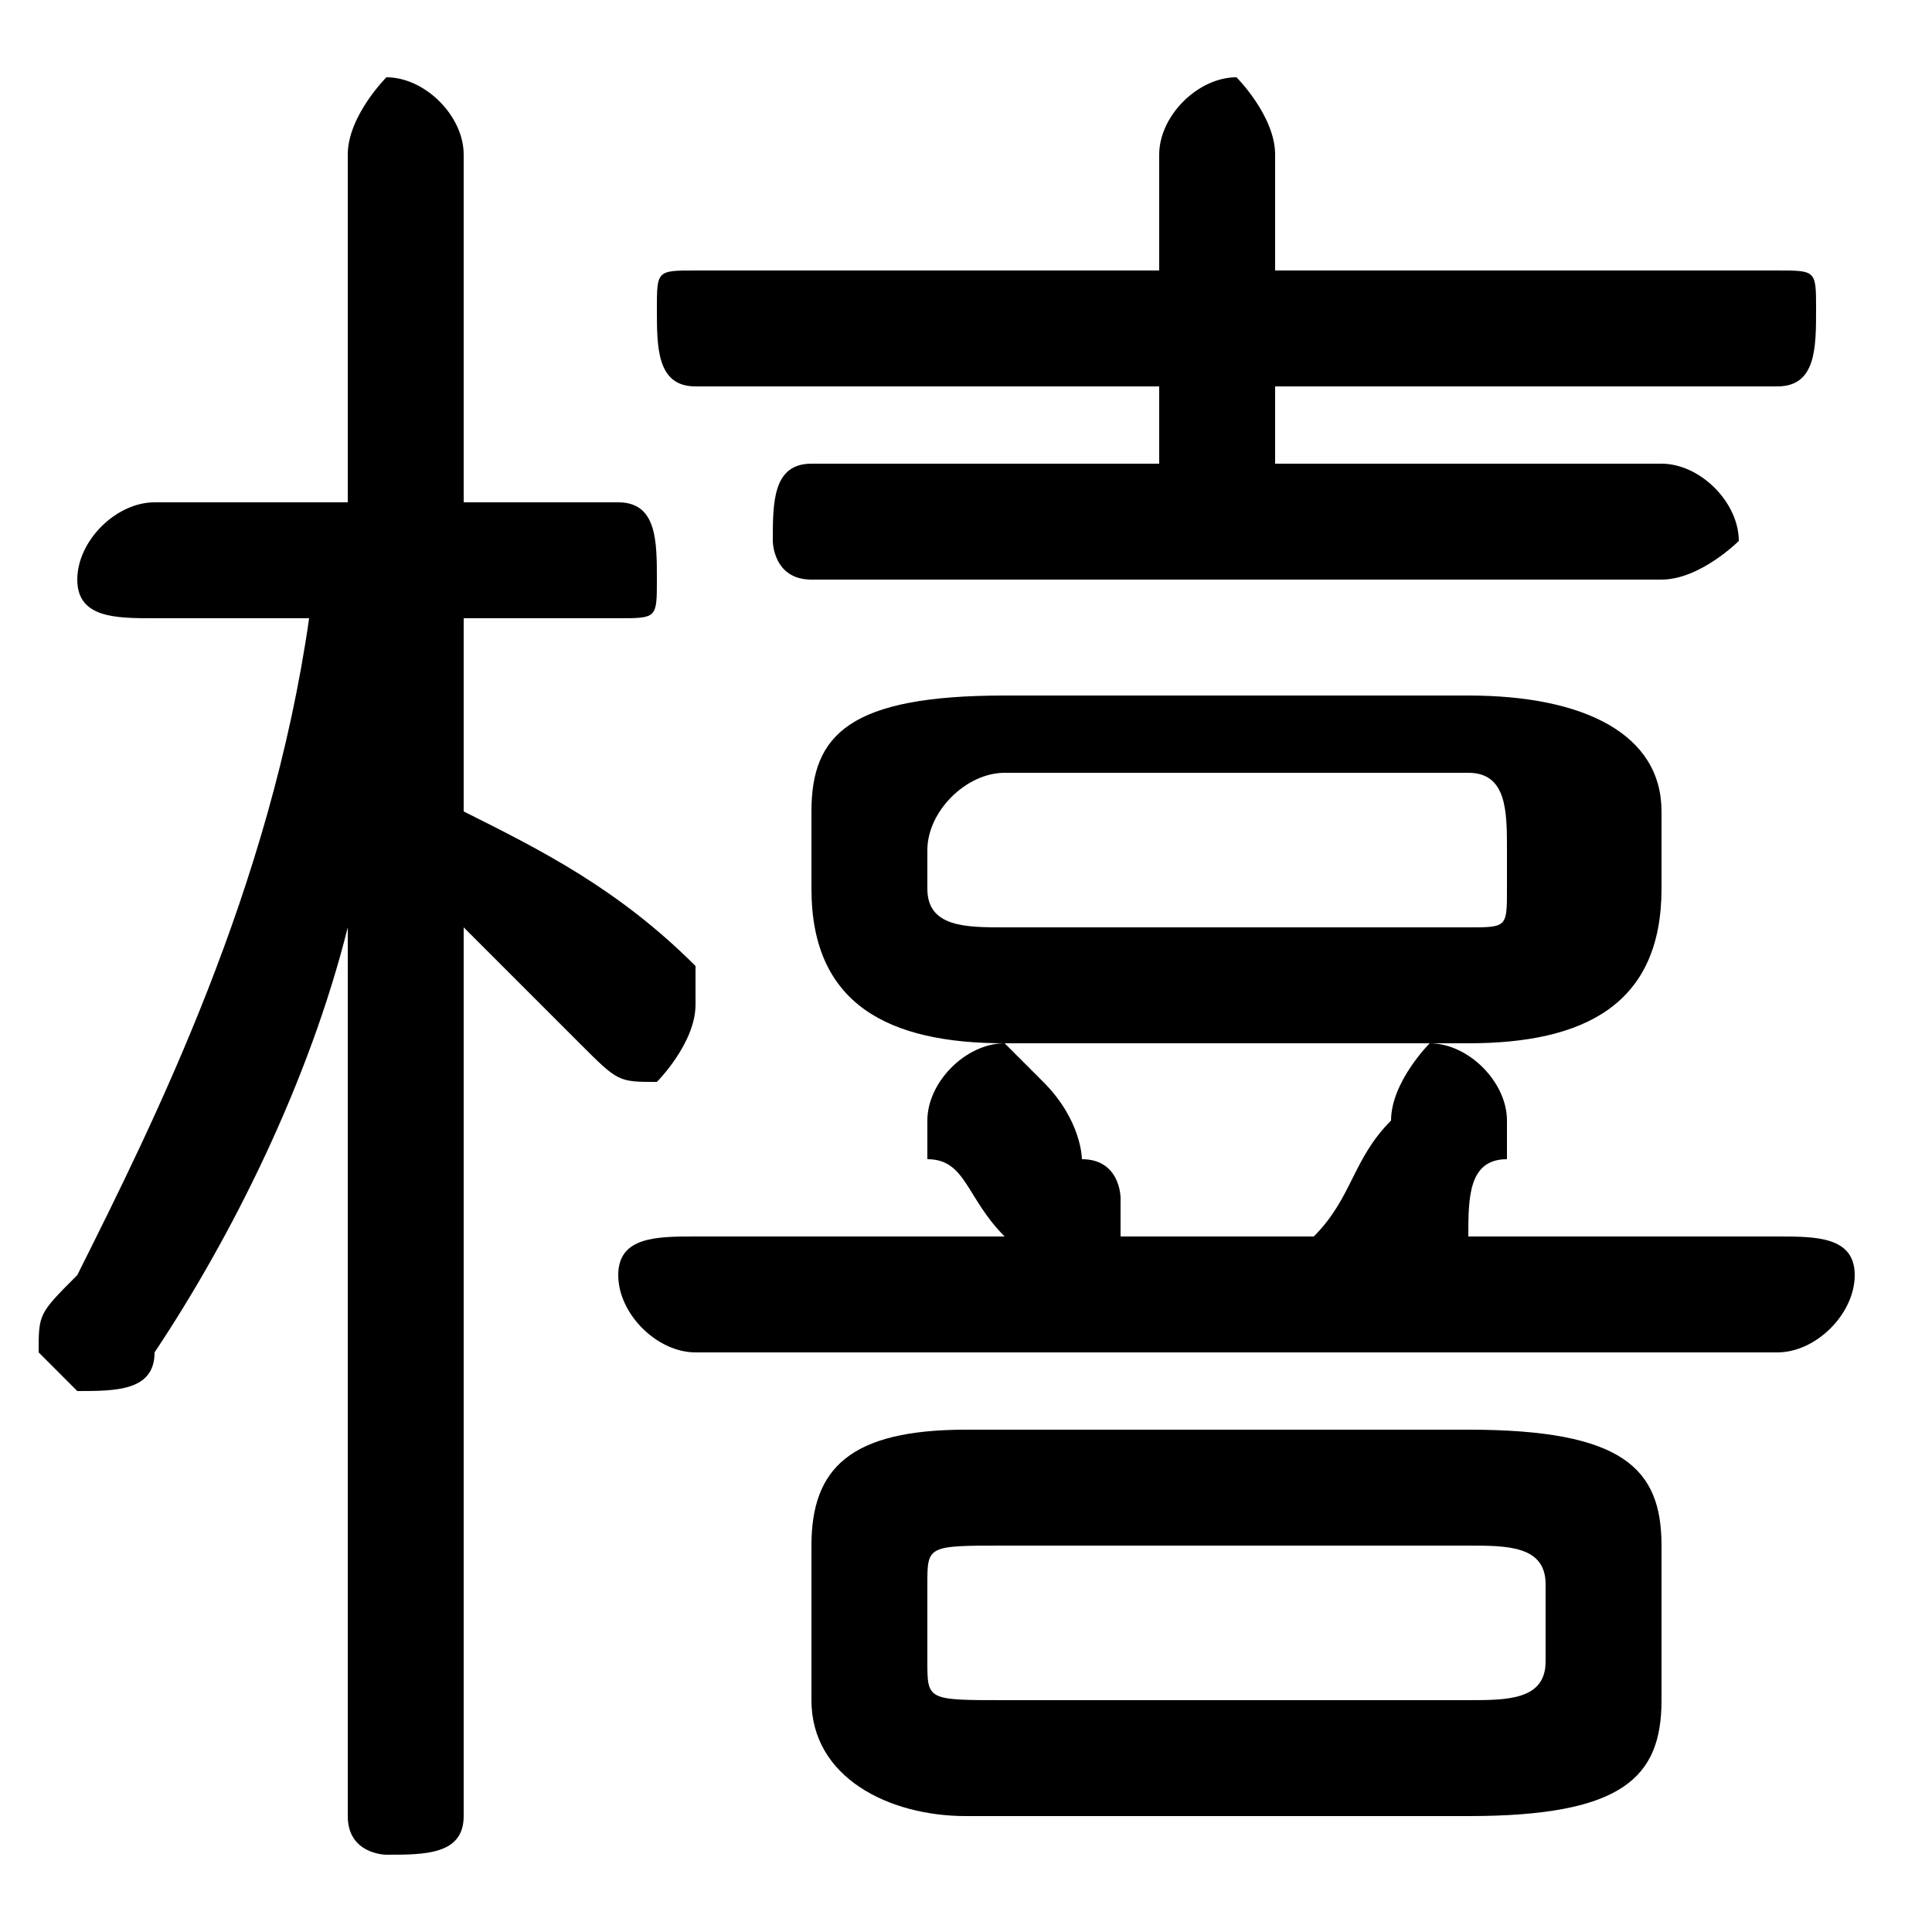 <svg xmlns="http://www.w3.org/2000/svg" viewBox="0 -44.0 50.0 50.0">
    <rect x="0" y="-44.0" width="50.0" height="50.0" fill="#808080" stroke="none"/>
    <g transform="scale(1, -1)">
        <!-- ボディの枠 -->
        <rect x="0" y="-6.0" width="50.0" height="50.0"
            stroke="white" fill="white"/>
        <!-- グリフ座標系の原点 -->
        <circle cx="0" cy="0" r="5" fill="white"/>
        <!-- グリフのアウトライン -->
        <g style="fill:black;stroke:#000000;stroke-width:0;stroke-linecap:round;stroke-linejoin:round;">
        <path d="M 38.0 17.0 C 41.0 17.0 43.0 18.0 43.0 21.0 L 43.0 23.0 C 43.0 25.0 41.0 26.0 38.0 26.0 L 26.0 26.0 C 22.0 26.0 21.0 25.0 21.0 23.0 L 21.0 21.0 C 21.0 18.0 23.0 17.0 26.0 17.0 Z M 26.0 20.0 C 25.0 20.0 24.0 20.0 24.0 21.0 L 24.0 22.0 C 24.0 23.0 25.0 24.0 26.0 24.0 L 38.0 24.0 C 39.0 24.0 39.0 23.0 39.0 22.0 L 39.0 21.0 C 39.0 20.0 39.0 20.0 38.0 20.0 Z M 38.0 -3.0 C 42.0 -3.0 43.0 -2.0 43.0 0.0 L 43.0 4.0 C 43.0 6.0 42.0 7.0 38.0 7.0 L 25.0 7.0 C 22.0 7.0 21.0 6.0 21.0 4.0 L 21.0 0.0 C 21.0 -2.0 23.0 -3.0 25.0 -3.0 Z M 26.0 -0.0 C 24.0 -0.0 24.0 0.0 24.0 1.0 L 24.0 3.0 C 24.0 4.0 24.0 4.0 26.0 4.0 L 38.0 4.0 C 39.0 4.0 40.0 4.0 40.0 3.0 L 40.0 1.0 C 40.0 -0.0 39.0 -0.0 38.0 -0.0 Z M 8.0 28.0 C 7.0 21.0 4.0 15.0 2.0 11.0 C 1.0 10.0 1.0 10.0 1.0 9.0 C 1.0 9.0 2.0 8.0 2.0 8.0 C 3.0 8.0 4.0 8.0 4.0 9.0 C 6.0 12.0 8.0 16.0 9.0 20.0 L 9.0 9.0 L 9.0 -3.0 C 9.0 -4.0 10.0 -4.0 10.0 -4.0 C 11.0 -4.0 12.0 -4.0 12.0 -3.0 L 12.0 20.0 C 13.0 19.0 14.0 18.0 15.0 17.0 C 16.0 16.0 16.0 16.0 17.0 16.0 C 17.0 16.0 18.0 17.0 18.0 18.0 C 18.0 18.0 18.0 18.0 18.0 19.0 C 16.0 21.0 14.0 22.0 12.0 23.0 L 12.0 28.0 L 16.0 28.0 C 17.0 28.0 17.0 28.0 17.0 29.0 C 17.0 30.0 17.0 31.0 16.0 31.0 L 12.0 31.0 L 12.0 40.0 C 12.0 41.0 11.0 42.0 10.0 42.0 C 10.0 42.0 9.0 41.0 9.0 40.0 L 9.0 31.0 L 4.0 31.0 C 3.0 31.0 2.0 30.0 2.0 29.0 C 2.0 28.0 3.0 28.0 4.0 28.0 Z M 38.0 12.0 C 38.0 13.0 38.0 14.0 39.0 14.0 C 39.0 15.0 39.0 15.0 39.0 15.0 C 39.0 16.0 38.0 17.0 37.0 17.0 C 37.0 17.0 36.0 16.0 36.0 15.0 C 35.0 14.0 35.0 13.0 34.0 12.0 L 29.0 12.0 C 29.0 12.0 29.0 13.0 29.0 13.0 C 29.0 13.0 29.0 14.0 28.0 14.0 C 28.0 14.0 28.0 15.0 27.0 16.0 C 27.0 16.0 26.0 17.0 26.0 17.0 C 25.0 17.0 24.0 16.0 24.0 15.0 C 24.0 15.0 24.0 15.0 24.0 14.0 C 25.0 14.0 25.0 13.0 26.0 12.0 L 26.0 12.0 L 18.0 12.0 C 17.0 12.0 16.0 12.0 16.0 11.0 C 16.0 10.0 17.0 9.0 18.0 9.0 L 46.0 9.0 C 47.0 9.0 48.0 10.0 48.0 11.0 C 48.0 12.0 47.0 12.0 46.0 12.0 Z M 33.0 32.0 L 33.0 34.0 L 46.0 34.0 C 47.0 34.0 47.0 35.0 47.0 36.0 C 47.0 37.0 47.0 37.0 46.0 37.0 L 33.0 37.0 L 33.0 40.0 C 33.0 41.0 32.0 42.0 32.0 42.0 C 31.0 42.0 30.0 41.0 30.0 40.0 L 30.0 37.0 L 18.0 37.0 C 17.0 37.0 17.0 37.0 17.0 36.0 C 17.0 35.0 17.0 34.0 18.0 34.0 L 30.0 34.0 L 30.0 32.0 L 21.0 32.0 C 20.0 32.0 20.0 31.0 20.0 30.0 C 20.0 30.0 20.0 29.0 21.0 29.0 L 43.0 29.0 C 44.0 29.0 45.0 30.0 45.0 30.0 C 45.0 31.0 44.0 32.0 43.0 32.0 Z"/>
    </g>
    </g>
</svg>
